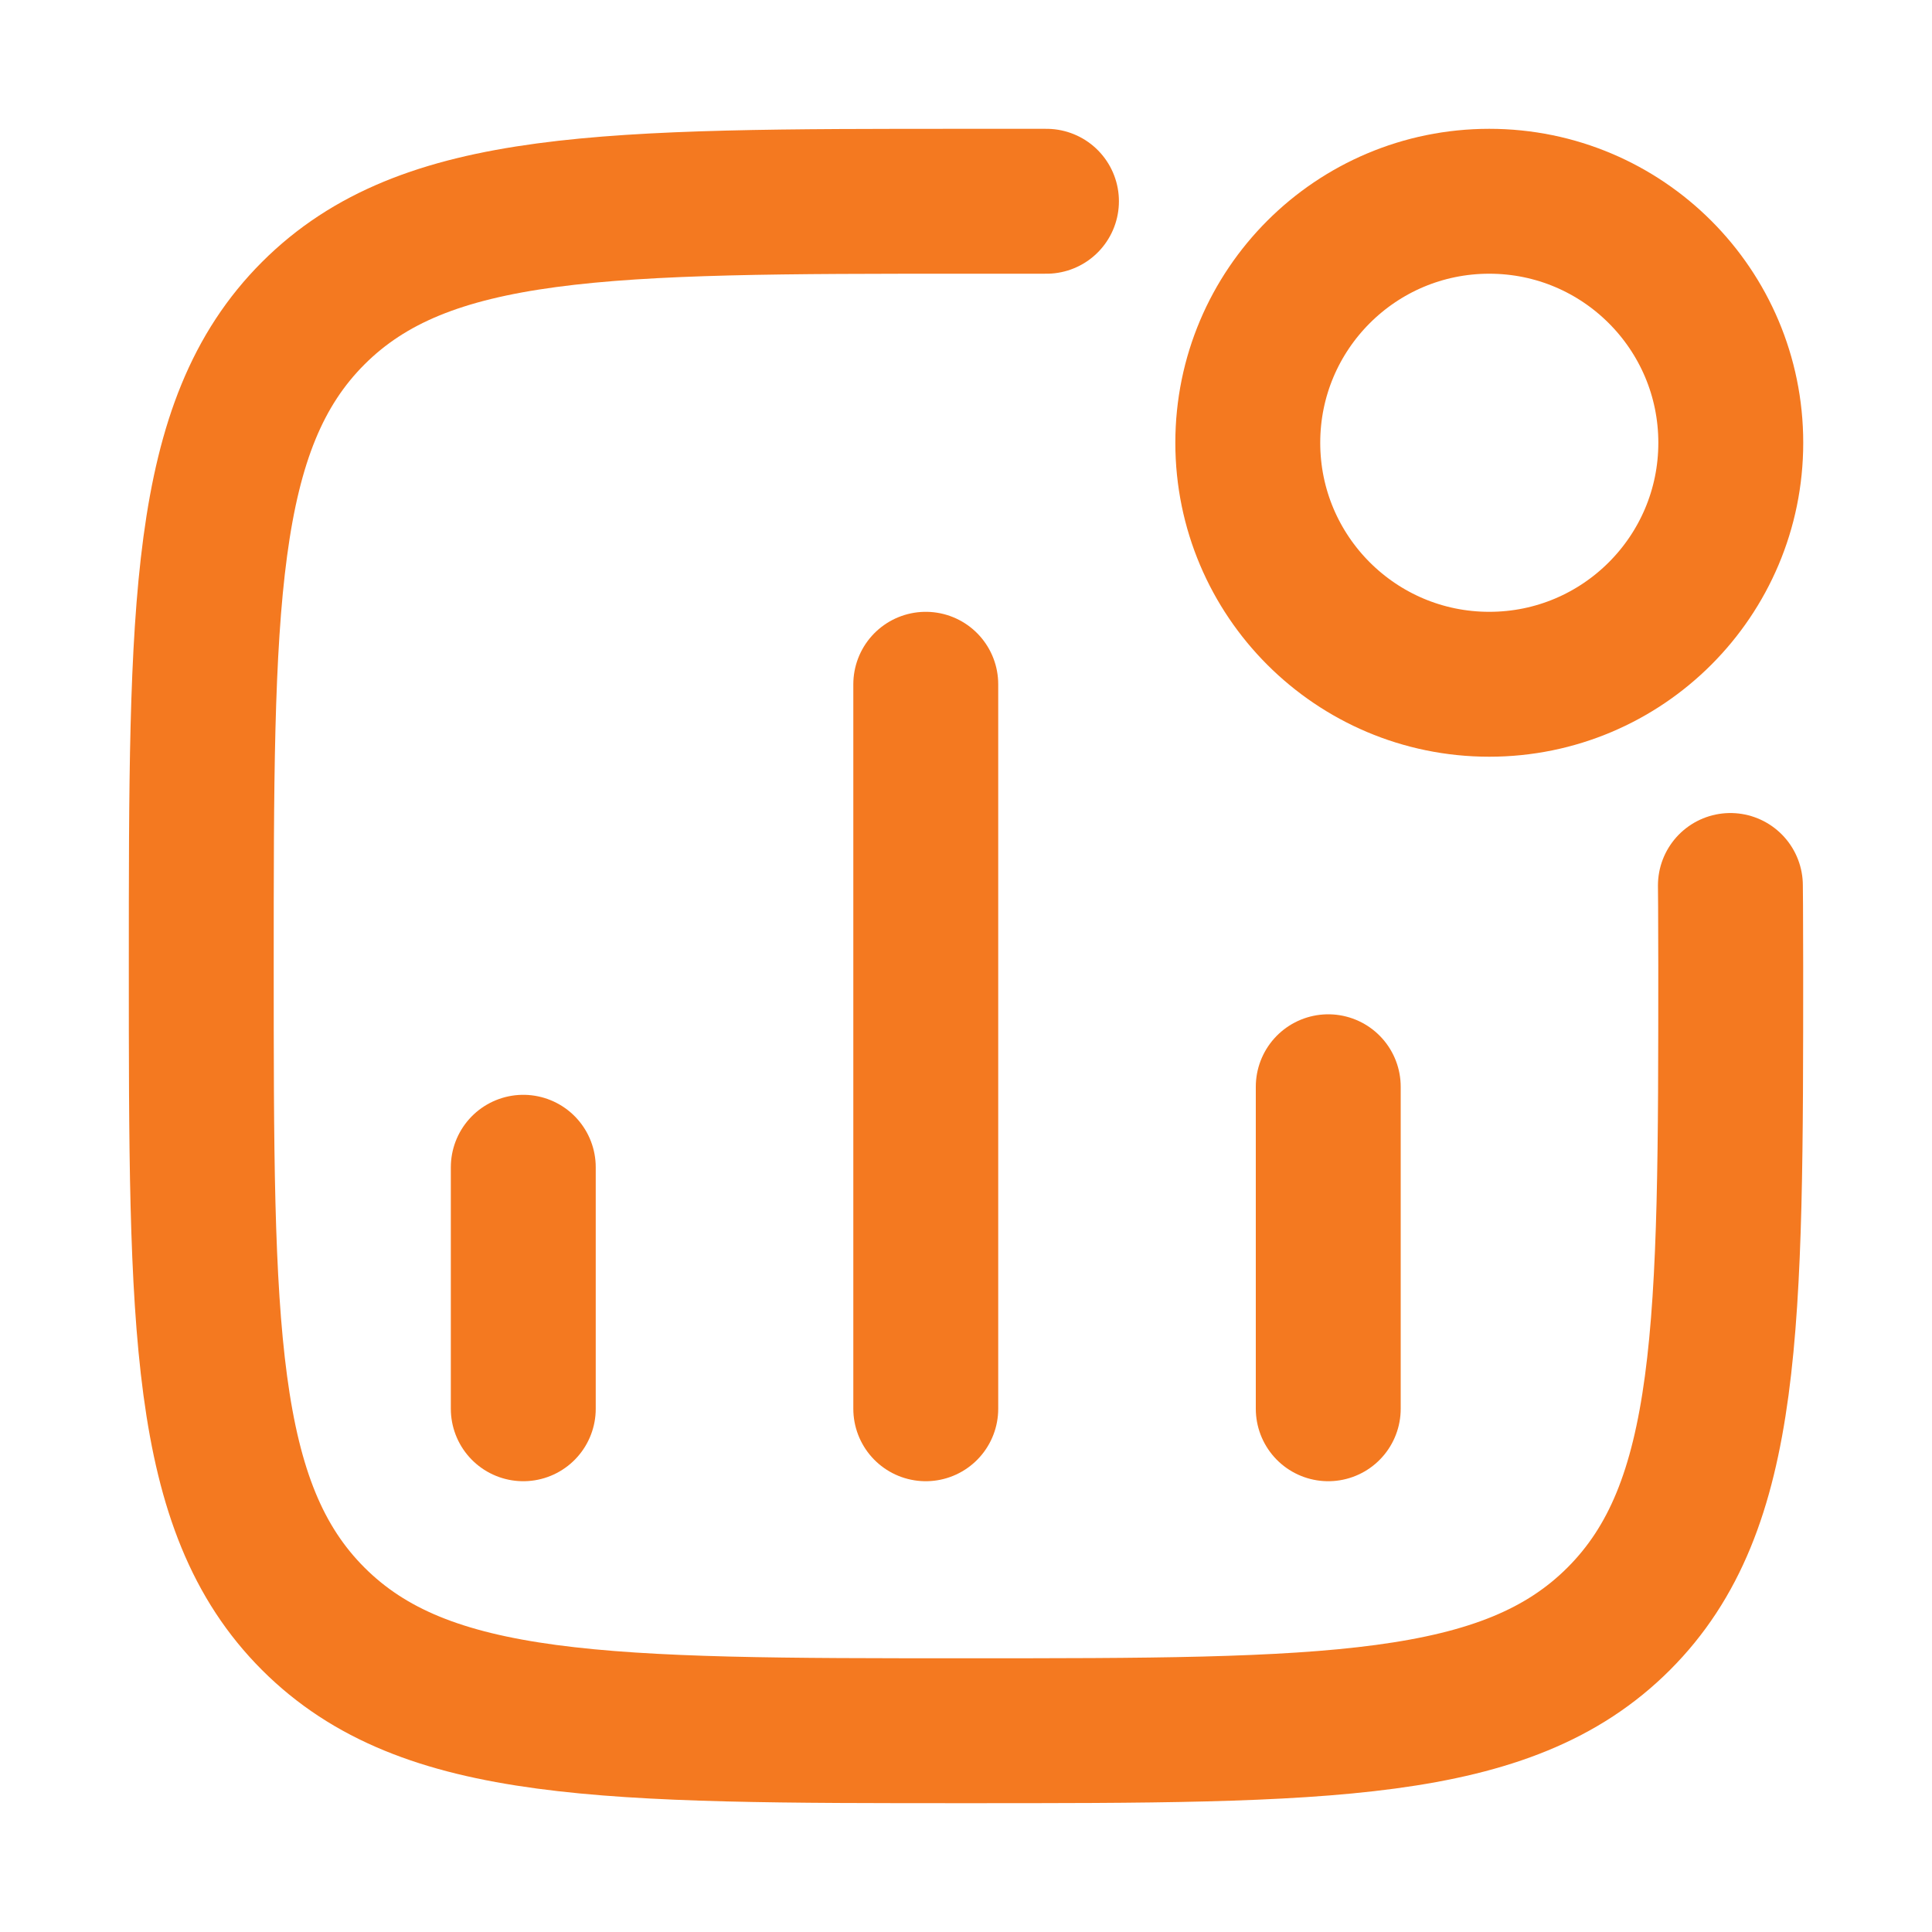 <svg width="40" height="40" viewBox="0 0 40 40" fill="none" xmlns="http://www.w3.org/2000/svg">
<path d="M10.834 29.167V24.167M19.167 29.167V14.167M27.5 29.167V22.5" stroke="#F47920" stroke-width="3" stroke-linecap="round"/>
<path d="M35.834 9.167C35.834 11.928 33.595 14.167 30.834 14.167C28.072 14.167 25.834 11.928 25.834 9.167C25.834 6.405 28.072 4.167 30.834 4.167C33.595 4.167 35.834 6.405 35.834 9.167Z" stroke="#F47920" stroke-width="3"/>
<path d="M35.826 18.333C35.826 18.333 35.833 18.899 35.833 20C35.833 27.464 35.833 31.196 33.514 33.515C31.196 35.833 27.464 35.833 20 35.833C12.536 35.833 8.804 35.833 6.485 33.515C4.167 31.196 4.167 27.464 4.167 20C4.167 12.536 4.167 8.804 6.485 6.485C8.804 4.167 12.536 4.167 20 4.167L21.666 4.167" stroke="#F47920" stroke-width="3" stroke-linecap="round" stroke-linejoin="round"/>
</svg>
